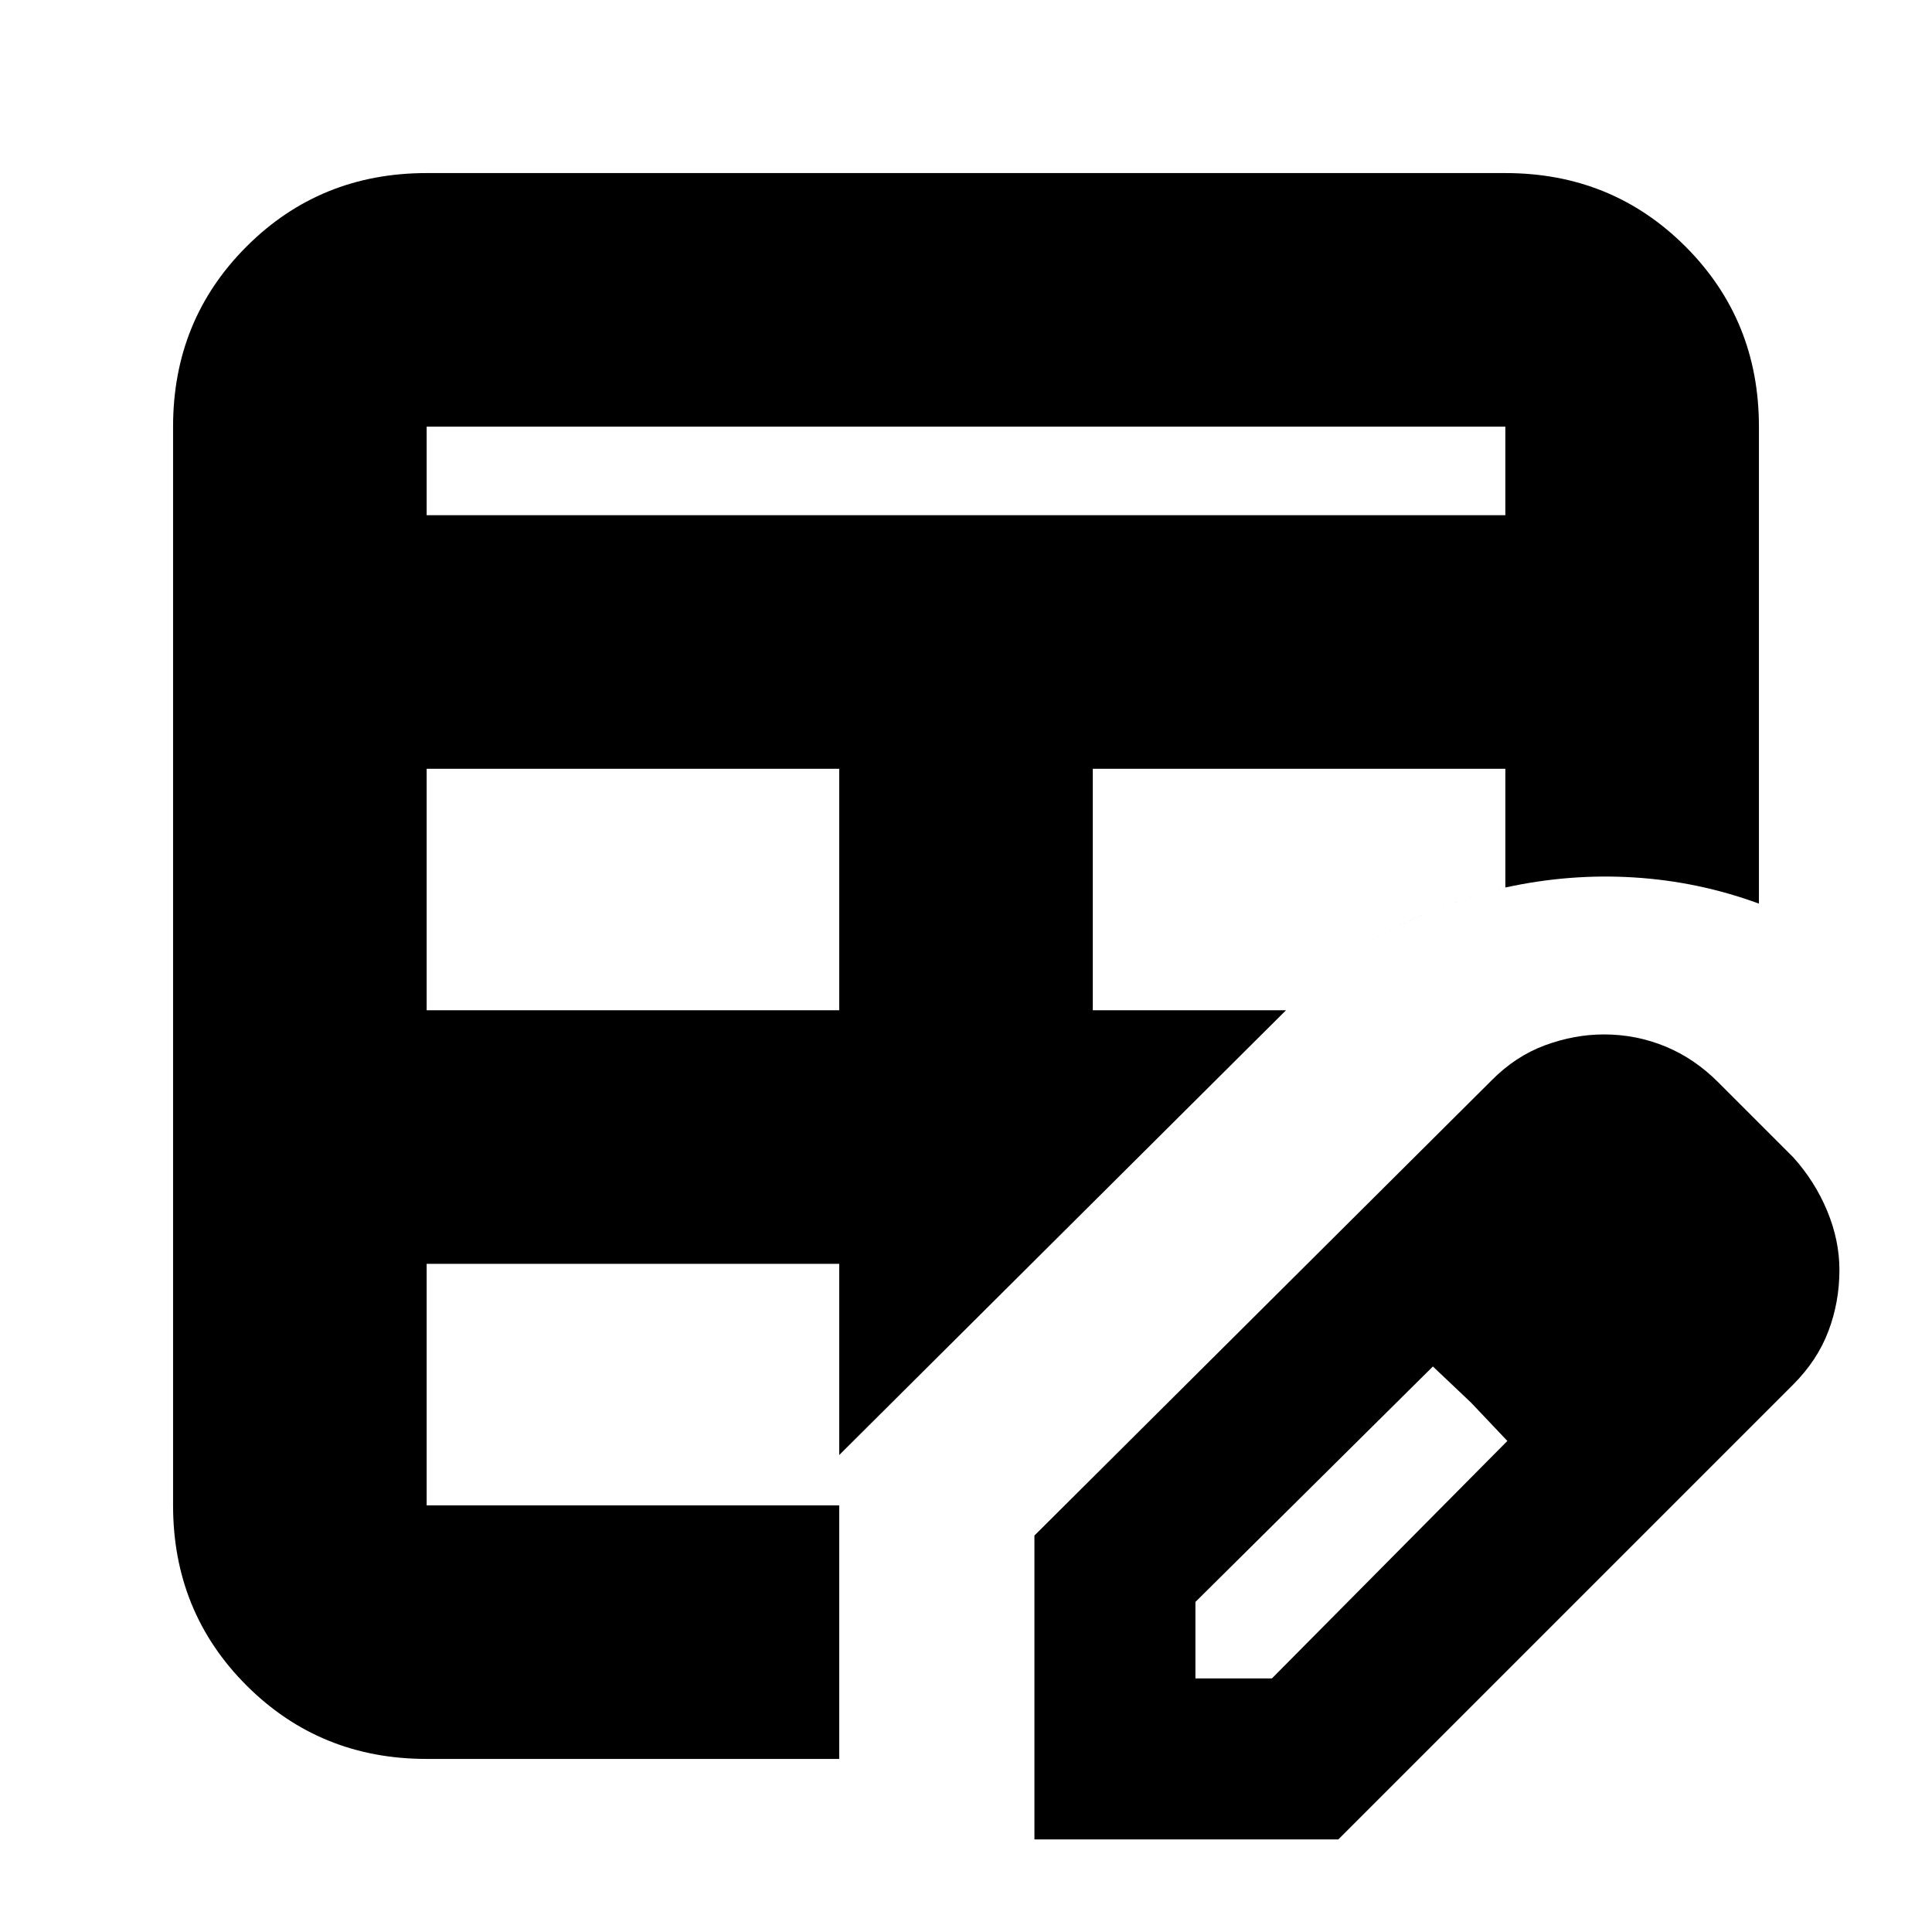 <svg xmlns="http://www.w3.org/2000/svg" height="24" viewBox="0 -960 960 960" width="24"><path d="M212-458h205v-120H212v120Zm0-246h536v-44H212v44Zm0 618q-53 0-89.5-36.5T86-212v-536q0-53 36.5-89.5T212-874h536q53 0 89.5 36.5T874-748v237q-30-11-62-13t-64 5q-29 7-56.65 20.84Q663.69-484.31 641-461l-2 3-222 221v151H212Zm0-126h205v-120H212v120Zm331-246h96l2-3q22.69-23.31 50.35-37.16Q719-512 748-519v-59H543v120ZM514-46v-151l227-226q12-12.18 26.67-17.59Q782.33-446 797-446q16 0 30.55 6T854-422l37 37q10.82 12 16.91 26.67Q914-343.67 914-329q0 16-5.5 30.5T891-272L665-46H514Zm320-283-37-37 37 37ZM594-126h38l117-118-37-37-118 117v38Zm137-137-19-18 37 37-18-19Z"/></svg>
